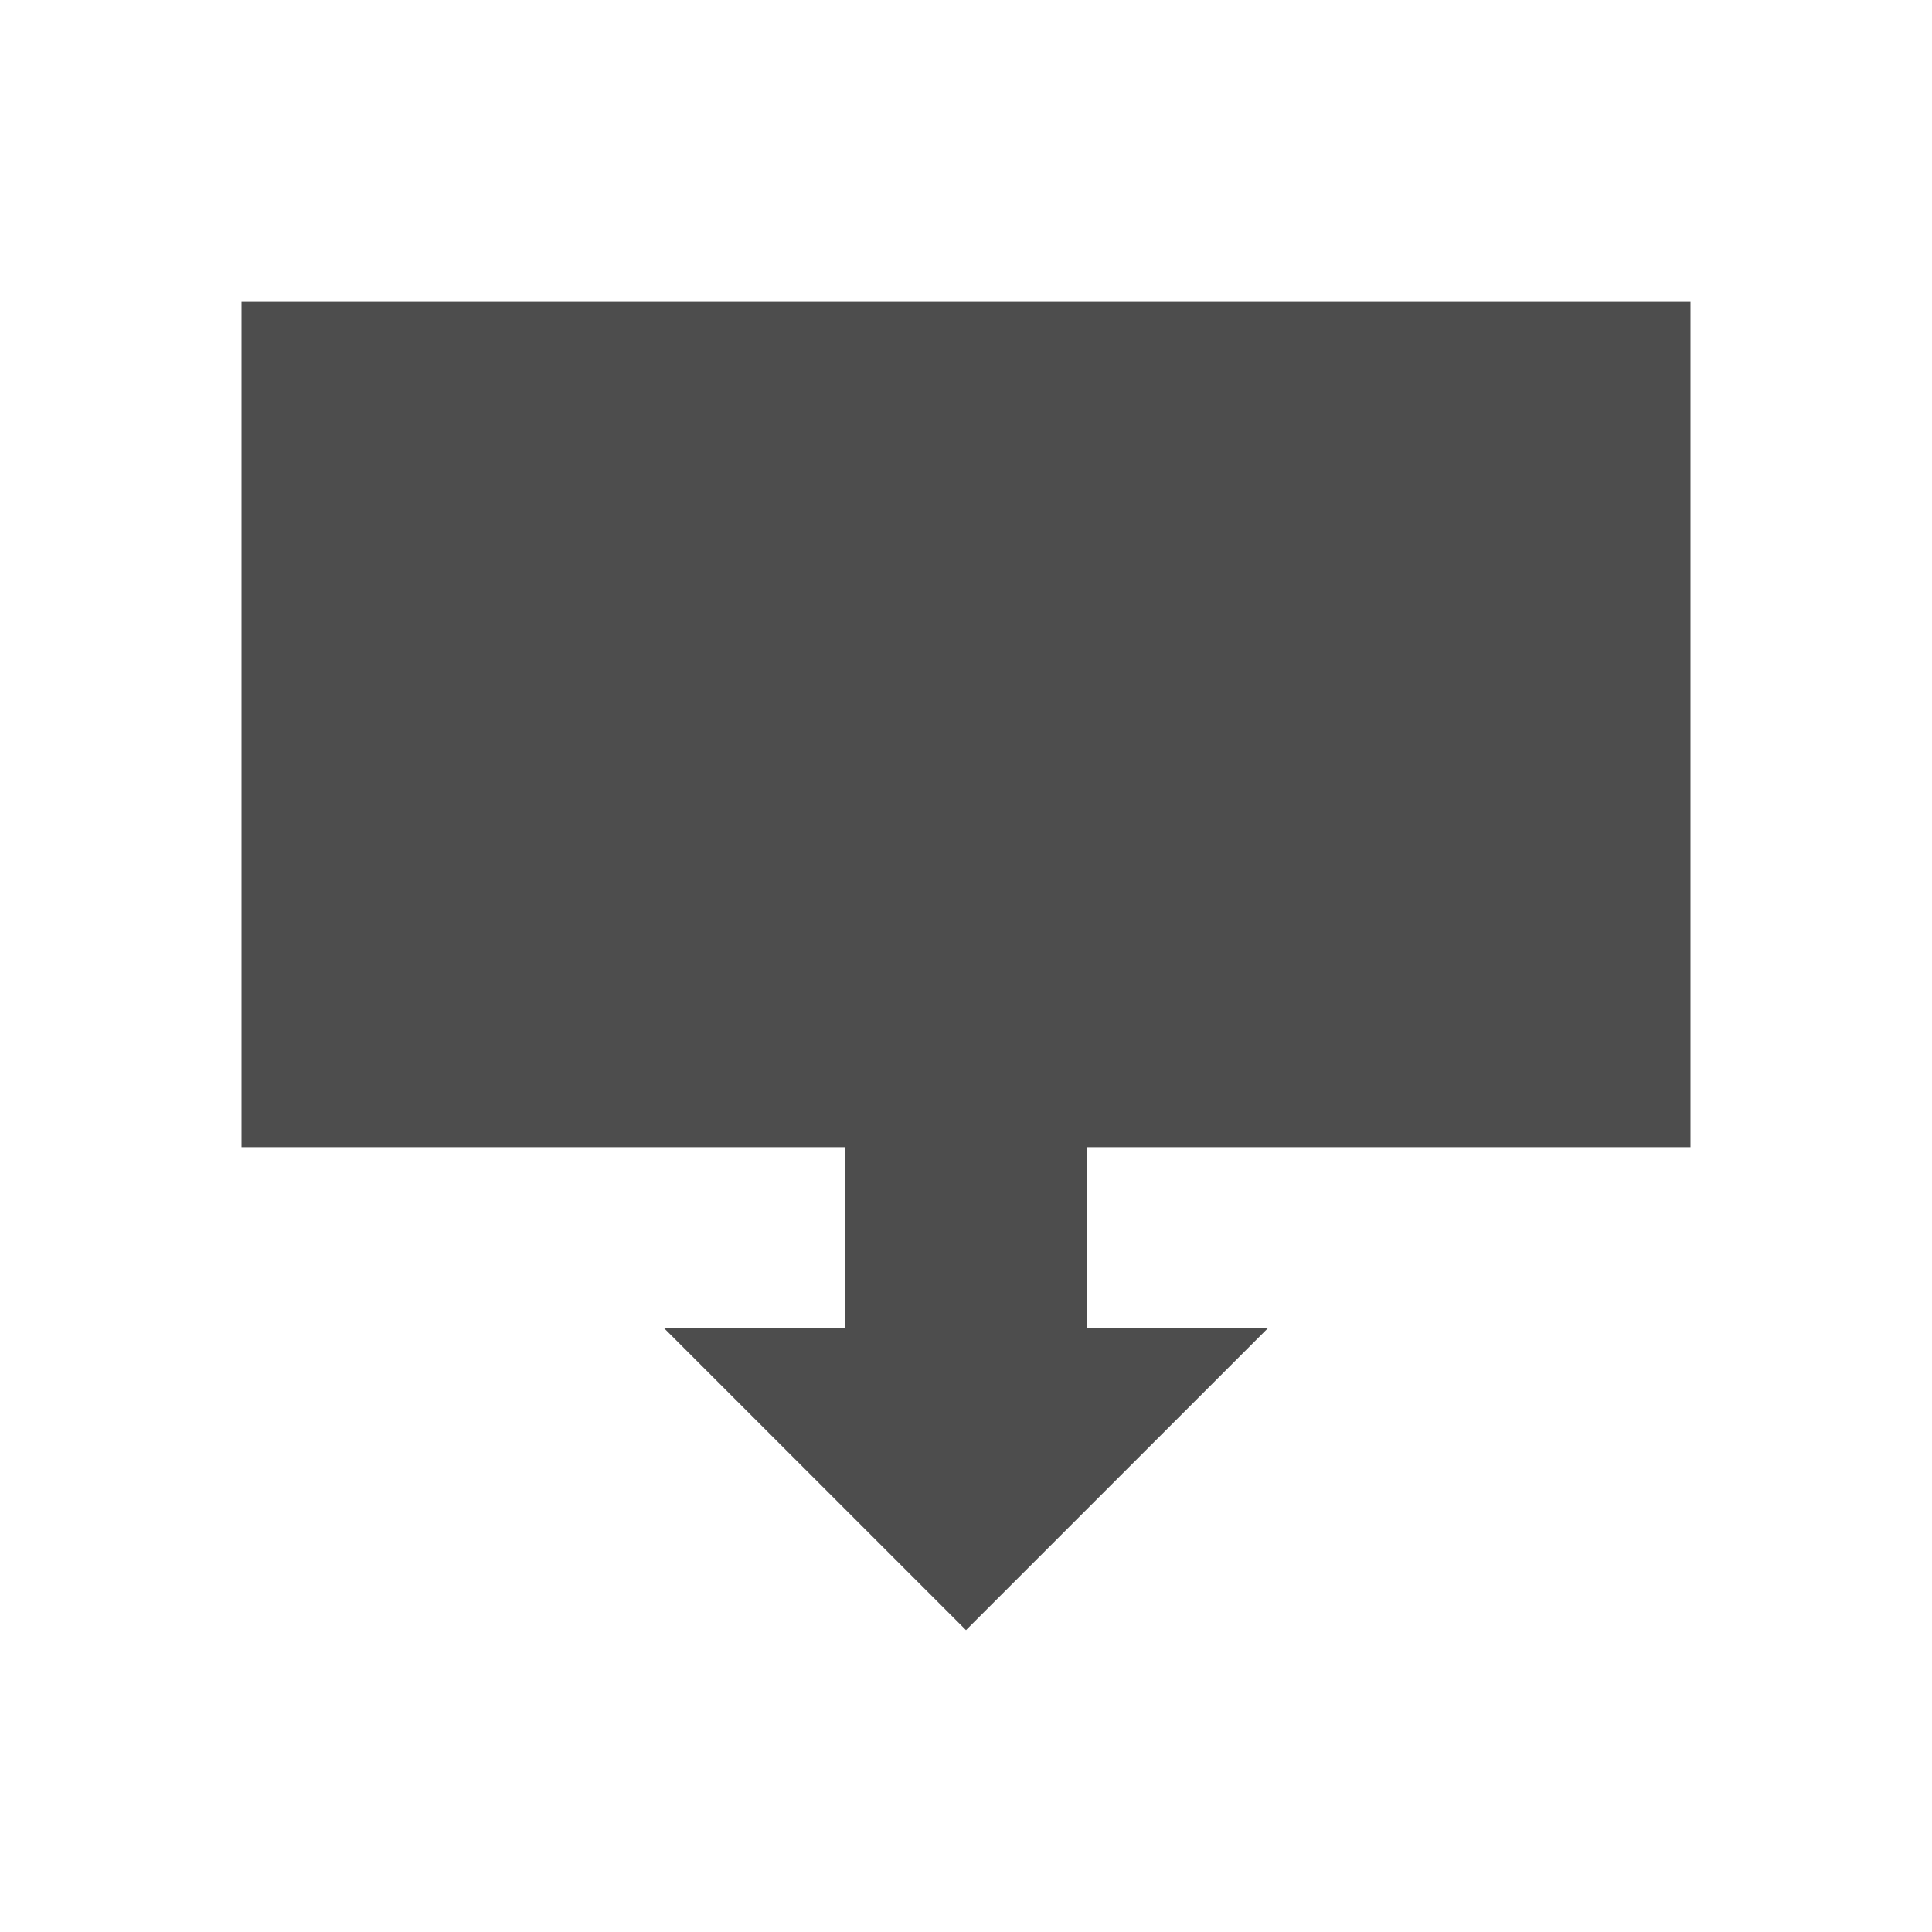 <svg xmlns="http://www.w3.org/2000/svg" viewBox="0 0 32 32">
 <path 
     style="fill:#4d4d4d" 
     d="M 4 5 L 4 19 L 14 19 L 14 22 L 11 22 L 16 27 L 21 22 L 18 22 L 18 19 L 28 19 L 28 5 L 4 5 z "
     />
</svg>

